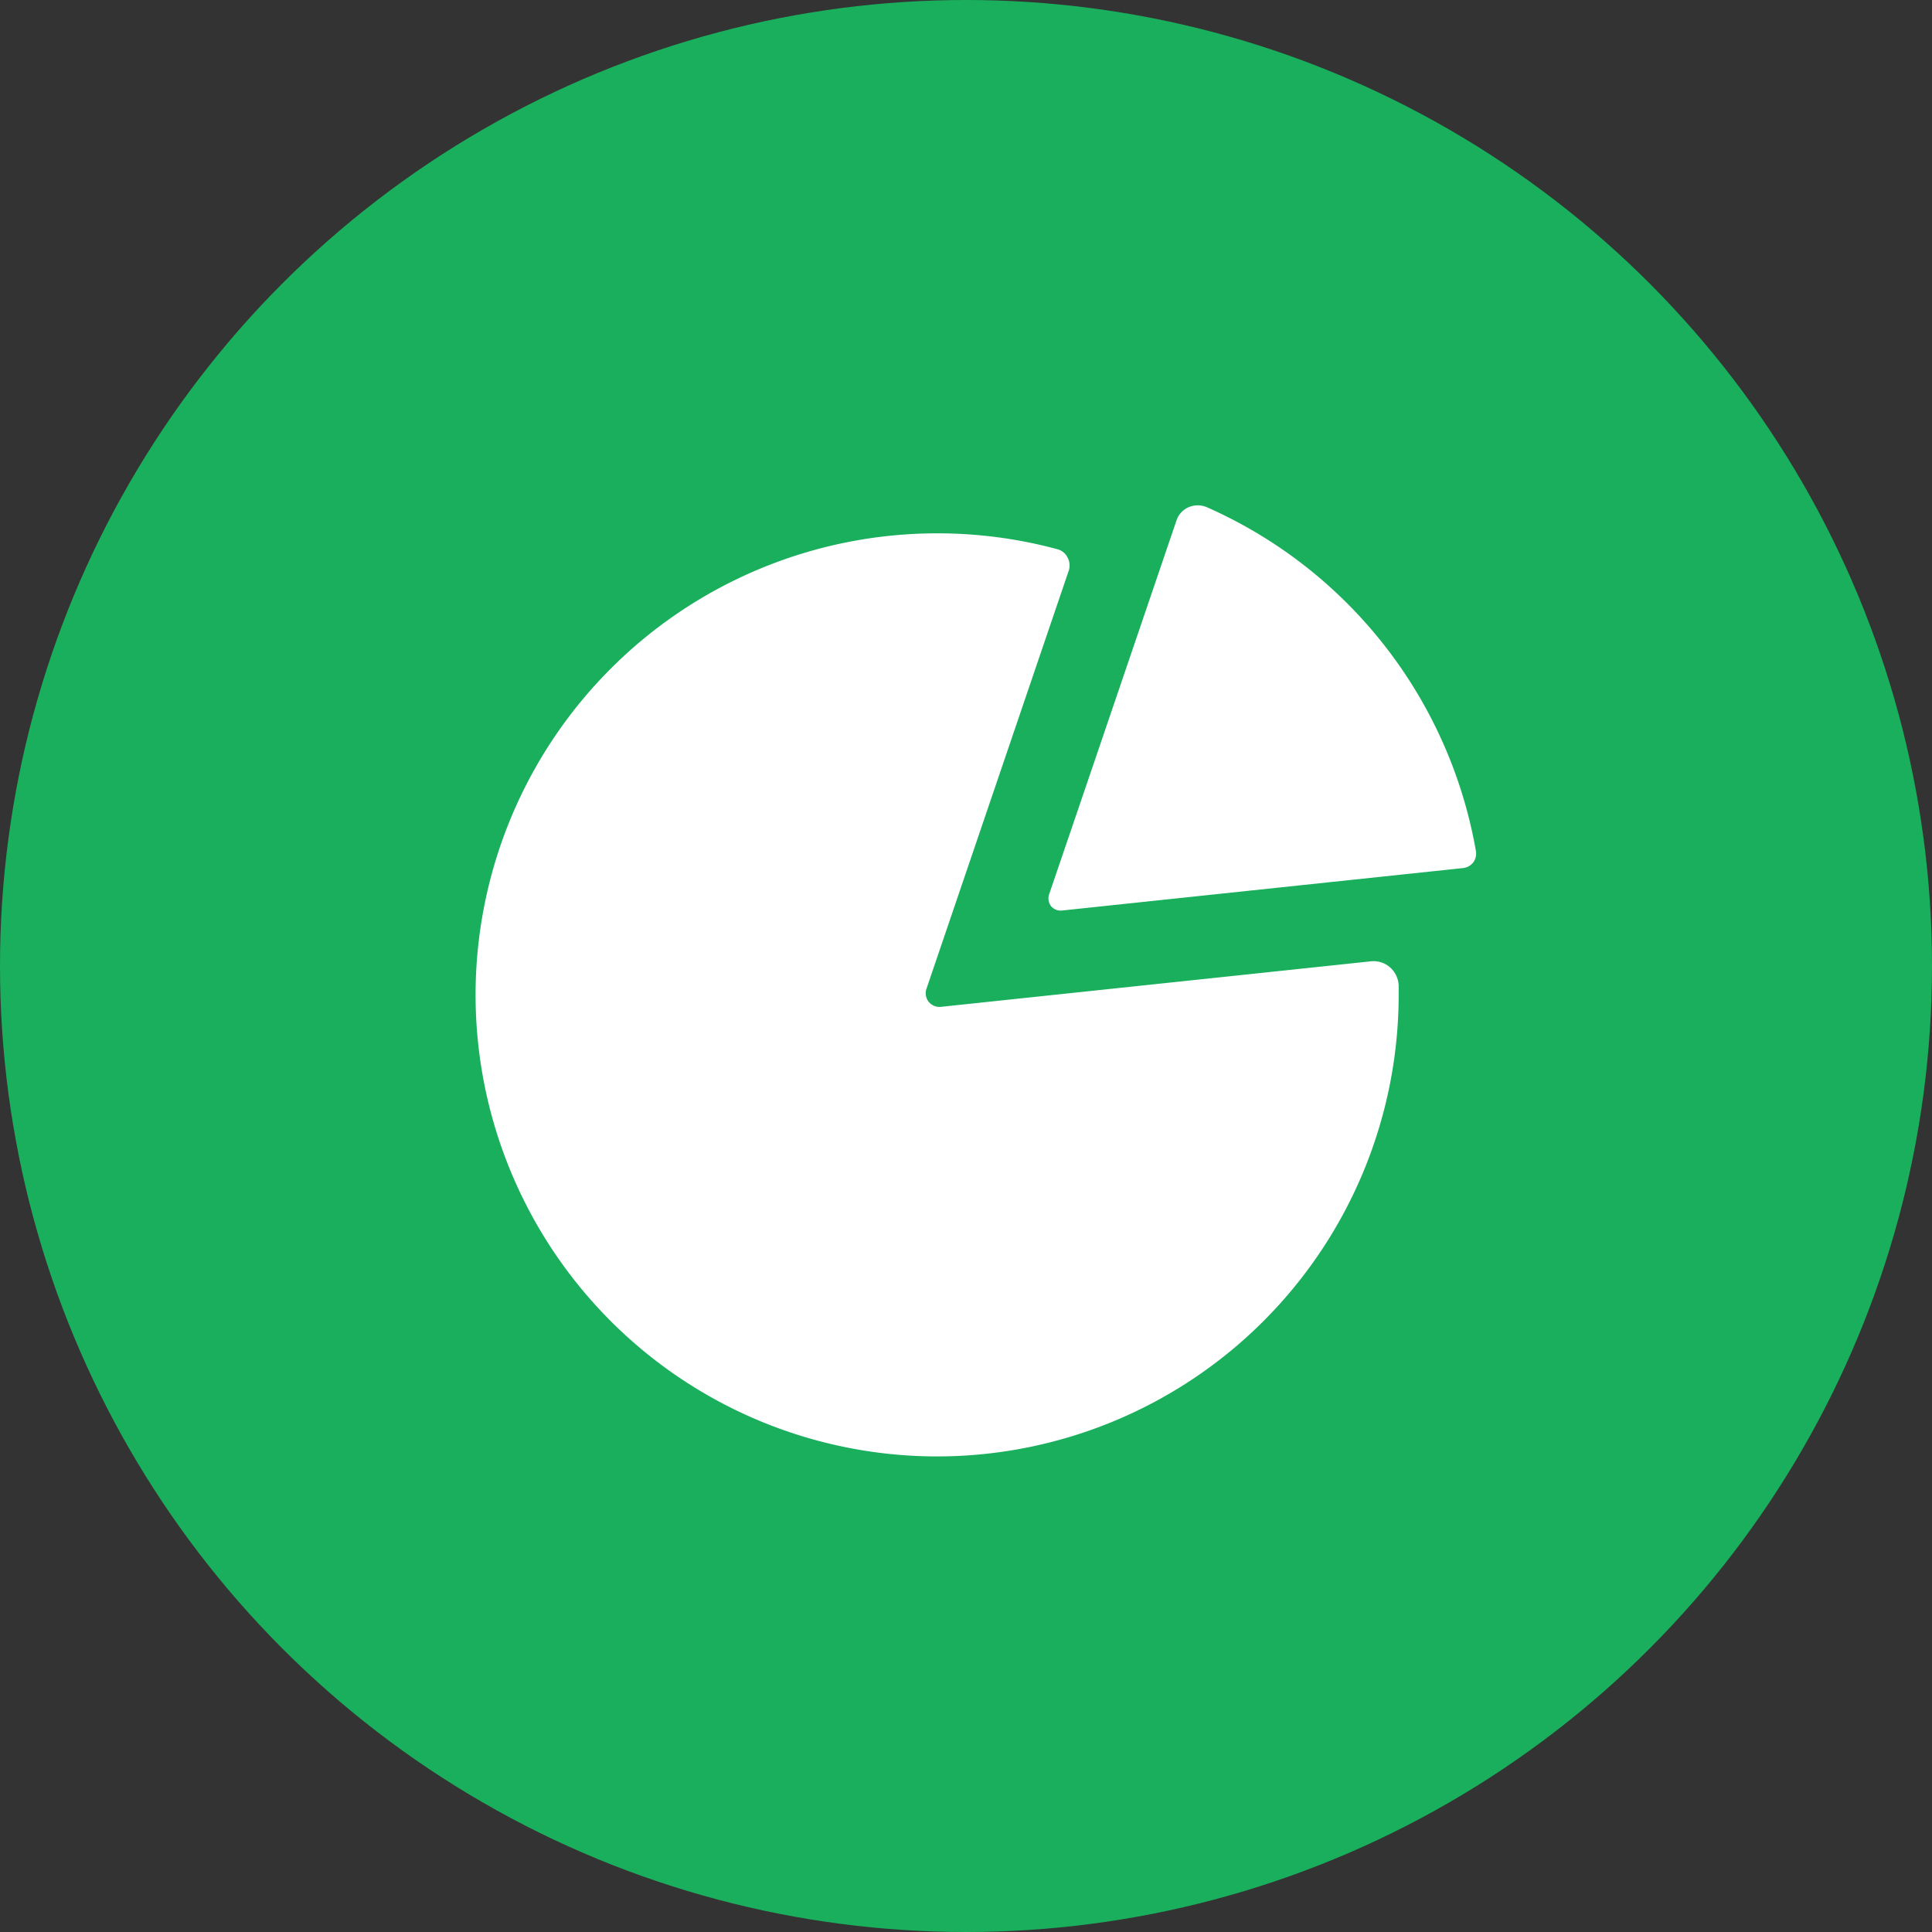 <svg xmlns="http://www.w3.org/2000/svg" width="65" height="65" viewBox="0 0 65 65"><rect x="0" y="0" width="65" height="65" fill="#333333" stroke="none"/><defs><style>.a{fill:#1aaf5d;}.b{fill:#fff;fill-rule:evenodd;}</style></defs><g transform="translate(-1175 -31662)"><g transform="translate(0 8134)"><g transform="translate(1081 15093)"><circle class="a" cx="32.5" cy="32.5" r="32.5" transform="translate(94 8435)"/></g></g><path class="b" d="M30.127-134.658a.838.838,0,0,1,.642.206.867.867,0,0,1,.288.613v.311A15.538,15.538,0,0,1,15.523-118,15.535,15.535,0,0,1,0-133.528a15.536,15.536,0,0,1,15.523-15.529,15.492,15.492,0,0,1,4.049.534.526.526,0,0,1,.343.276.555.555,0,0,1,.044.439c-.907,2.665-4.791,14.08-4.791,14.08a.468.468,0,0,0,.077.433.467.467,0,0,0,.409.169Zm-6.55-14.819a.744.744,0,0,1,.409-.457.774.774,0,0,1,.62,0,15.58,15.58,0,0,1,9.05,11.569.512.512,0,0,1-.089.379.515.515,0,0,1-.343.191l-13.5,1.429a.423.423,0,0,1-.365-.15.436.436,0,0,1-.066-.386C20.059-139.142,22.725-146.975,23.577-149.477Z" transform="translate(1191 31829)"/></g></svg>